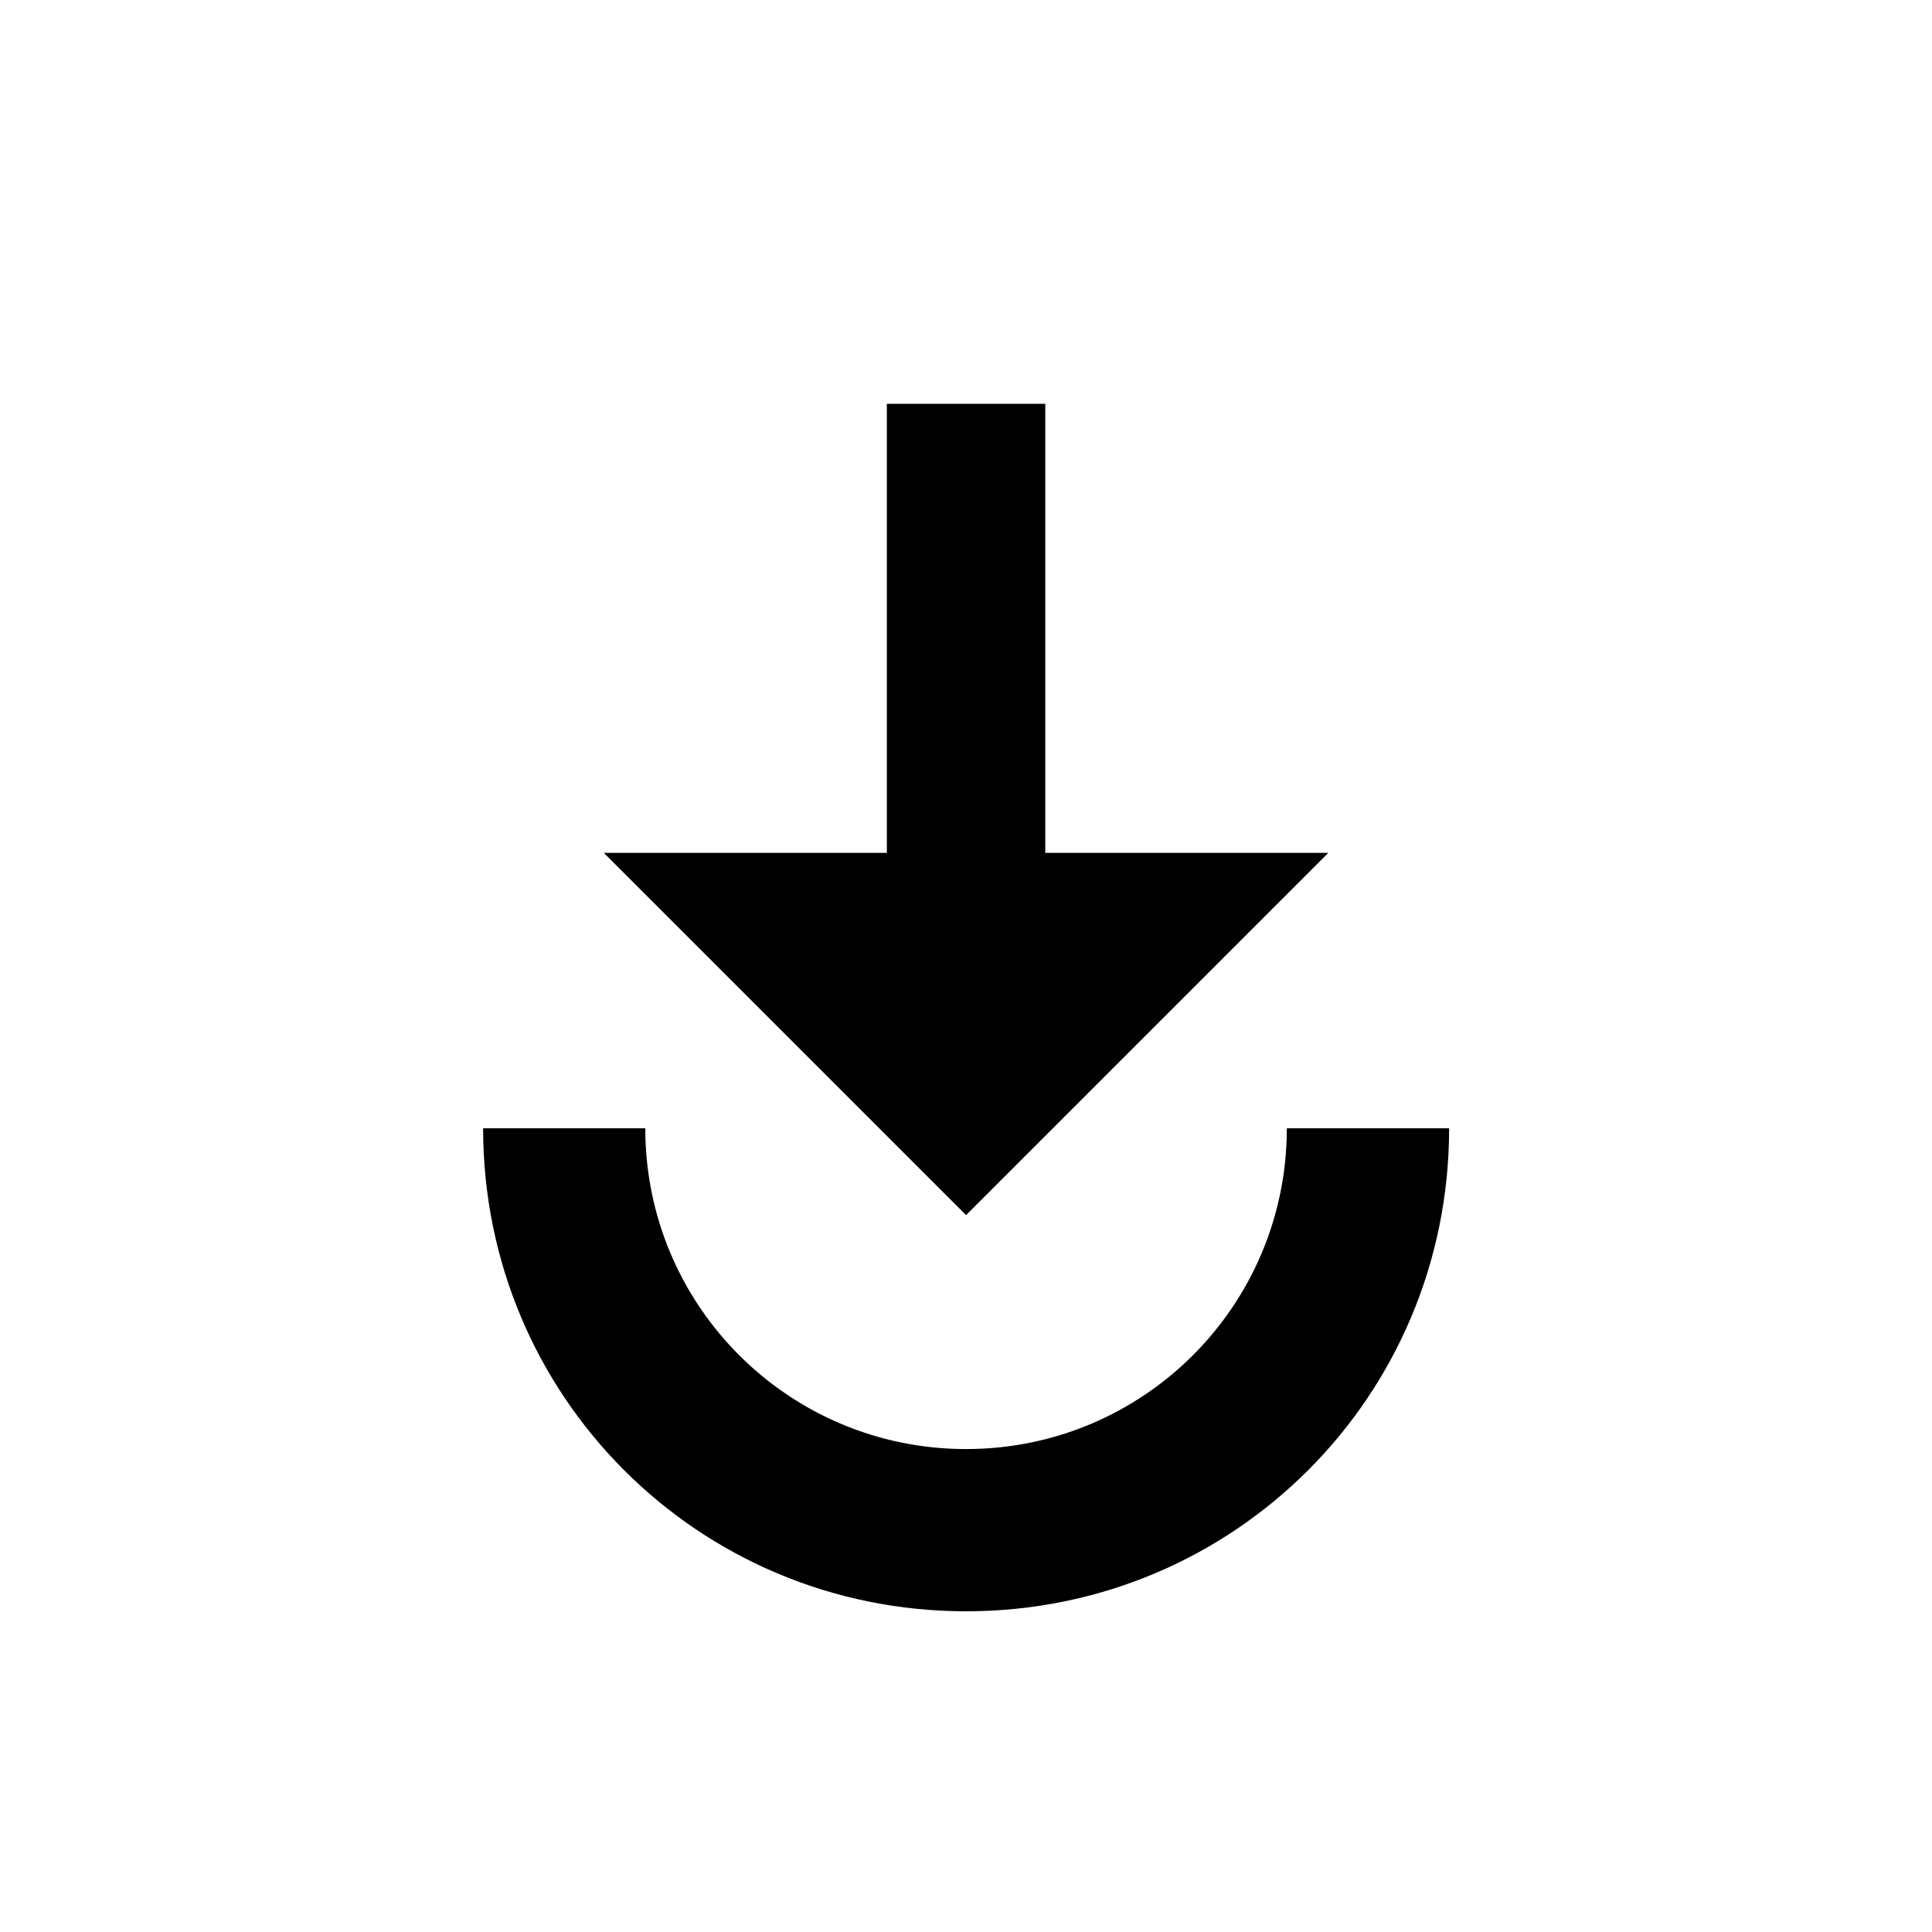 <?xml version="1.0" encoding="utf-8"?>
<!-- Generated by IcoMoon.io -->
<!DOCTYPE svg PUBLIC "-//W3C//DTD SVG 1.1//EN" "http://www.w3.org/Graphics/SVG/1.1/DTD/svg11.dtd">
<svg version="1.1" xmlns="http://www.w3.org/2000/svg" xmlns:xlink="http://www.w3.org/1999/xlink" width="32" height="32" viewBox="0 0 32 32">
<path d="M8 18.688h2.688c0 2.938 2.375 5.313 5.313 5.313s5.313-2.375 5.313-5.313h2.688c0 4.438-3.563 8-8 8s-8-3.563-8-8zM14.688 6.688h2.625v7.438h4.688l-6 6-6-6h4.688v-7.438z"></path>
</svg>
